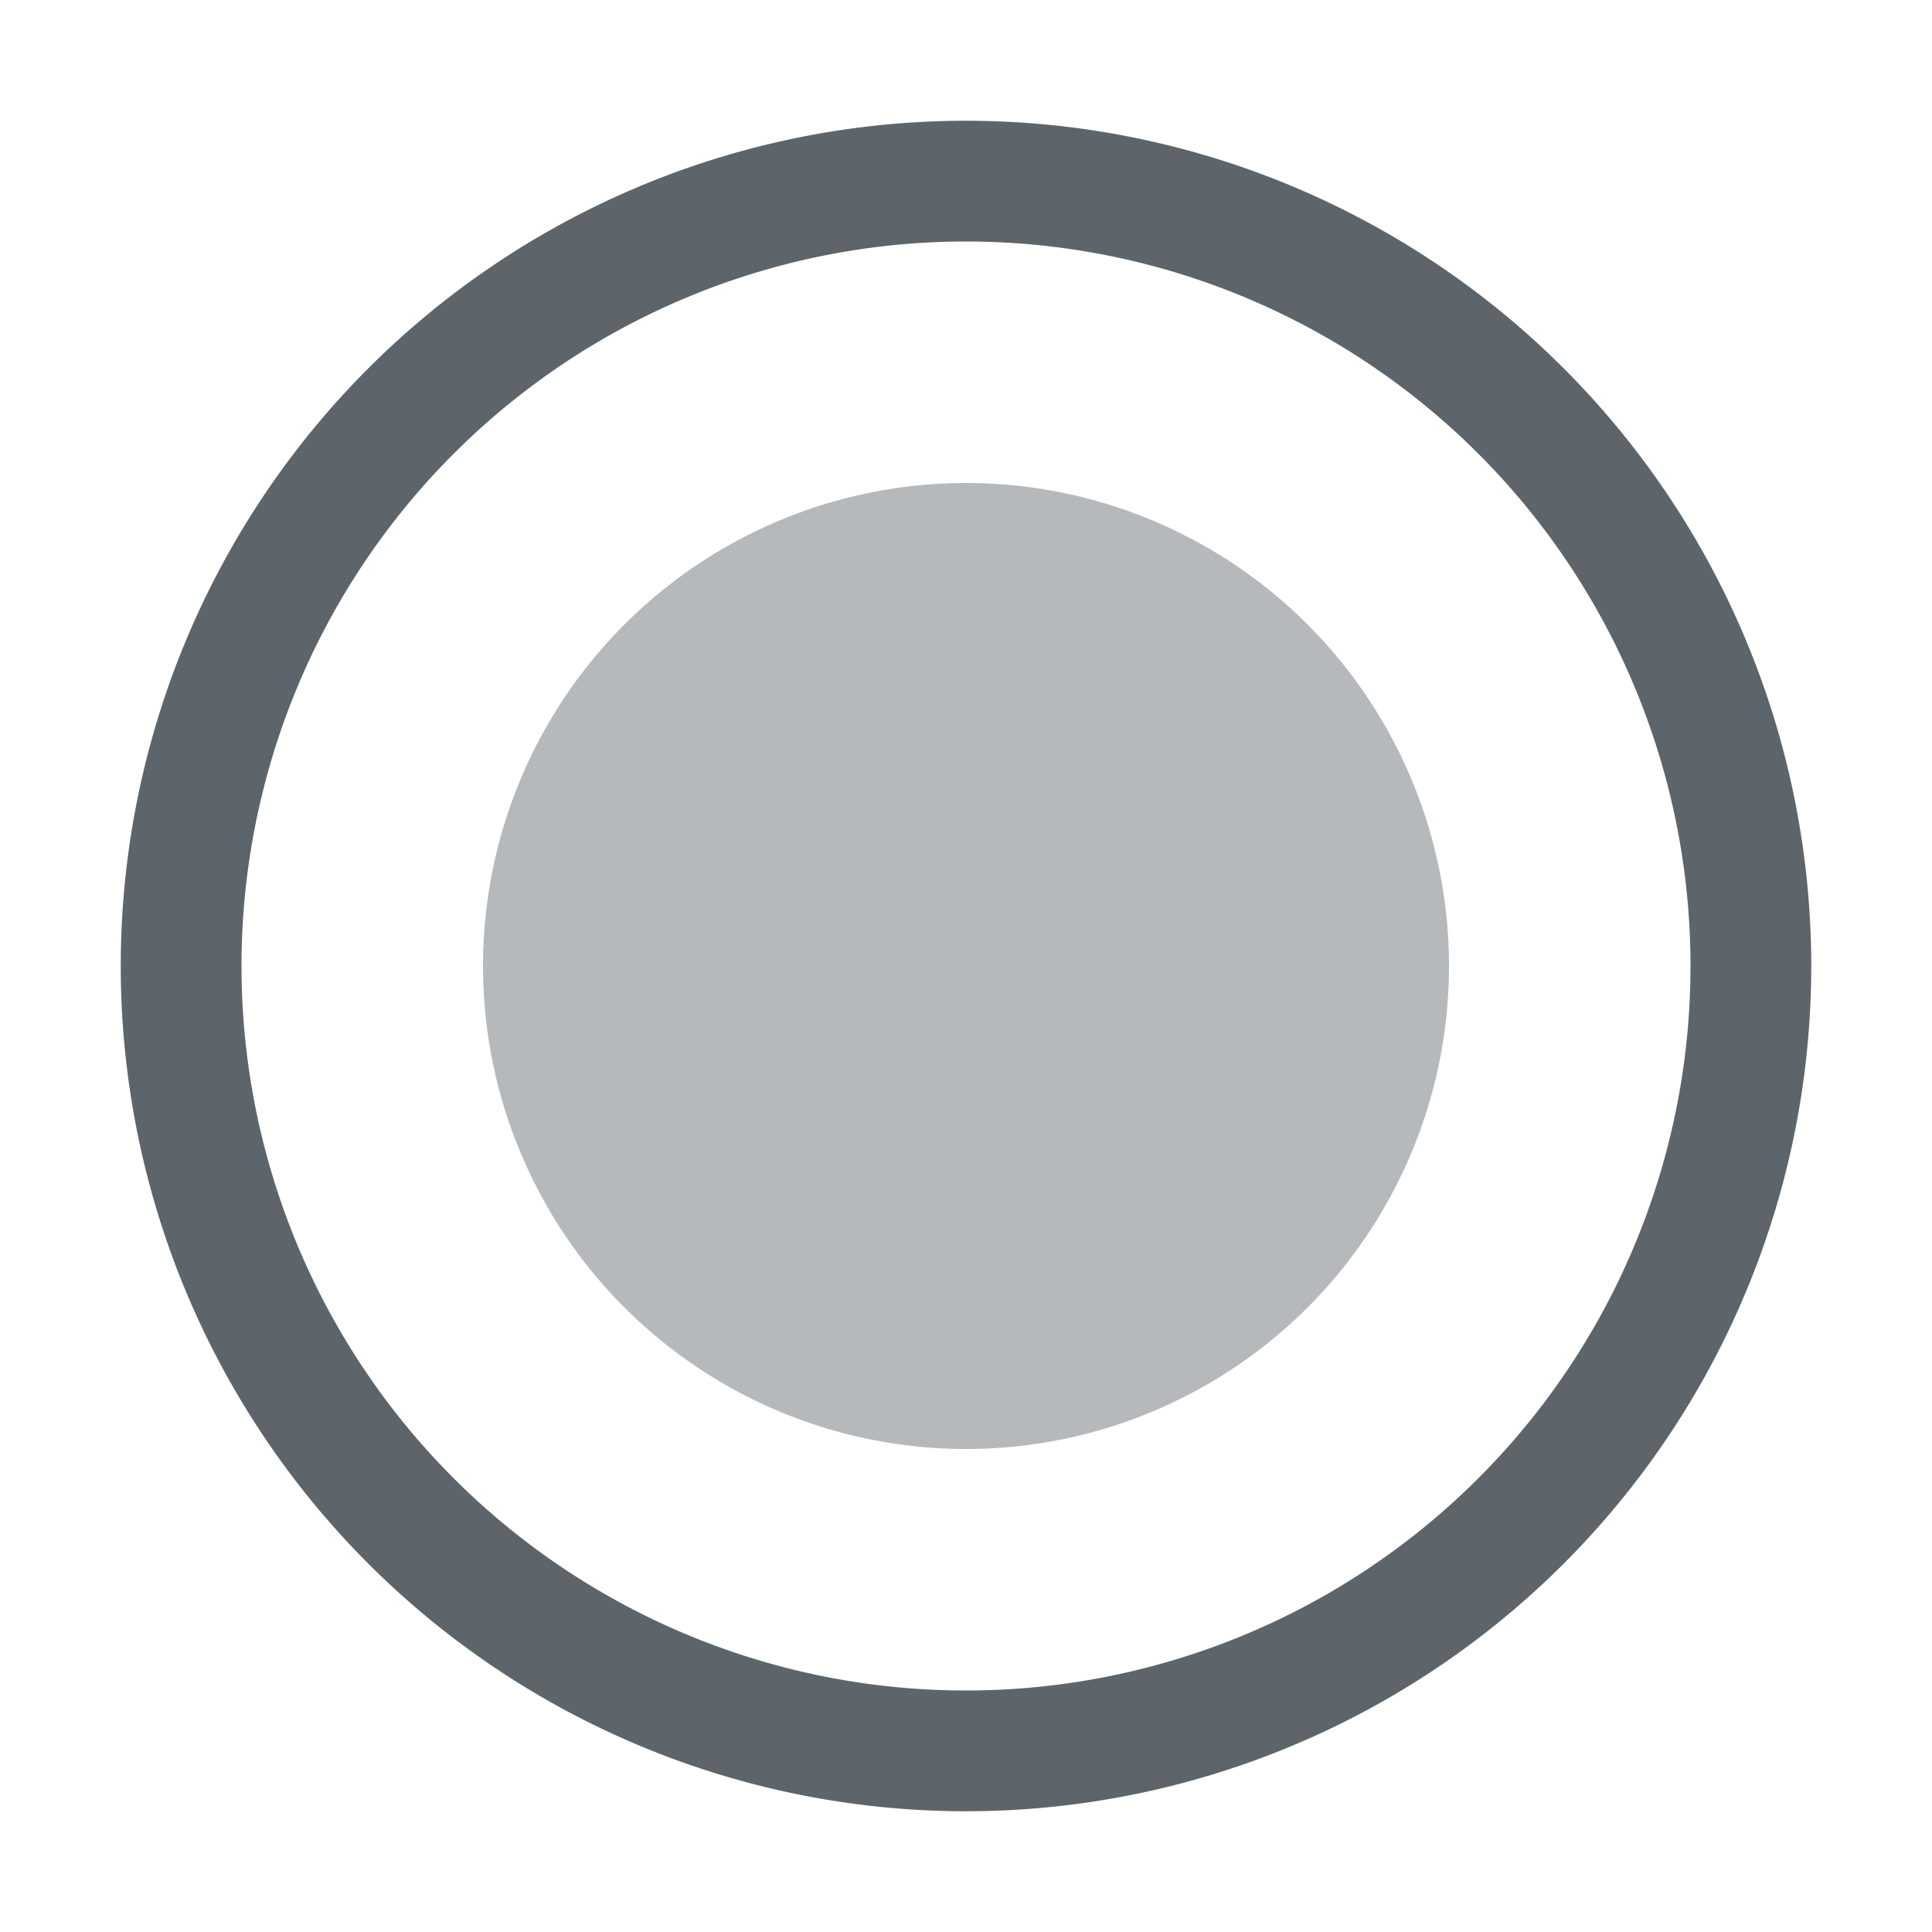 <svg width="16" height="16" enable-background="new" version="1.1" xmlns="http://www.w3.org/2000/svg">
 <path d="m8 1a7 7 0 0 0-7 7 7 7 0 0 0 7 7 7 7 0 0 0 7-7 7 7 0 0 0-7-7zm0 1a6 6 0 0 1 6 6 6 6 0 0 1-6 6 6 6 0 0 1-6-6 6 6 0 0 1 6-6z" fill="#5d656b" fill-rule="evenodd" stop-color="#000000" stroke-linecap="round" stroke-linejoin="round" stroke-width="2" style="paint-order:stroke fill markers"/>
 <circle cx="8" cy="8" r="4" fill="#5d656b" fill-rule="evenodd" opacity=".45" stop-color="#000000" stroke-linecap="round" stroke-linejoin="round" stroke-width="2" style="paint-order:stroke fill markers"/>
</svg>
